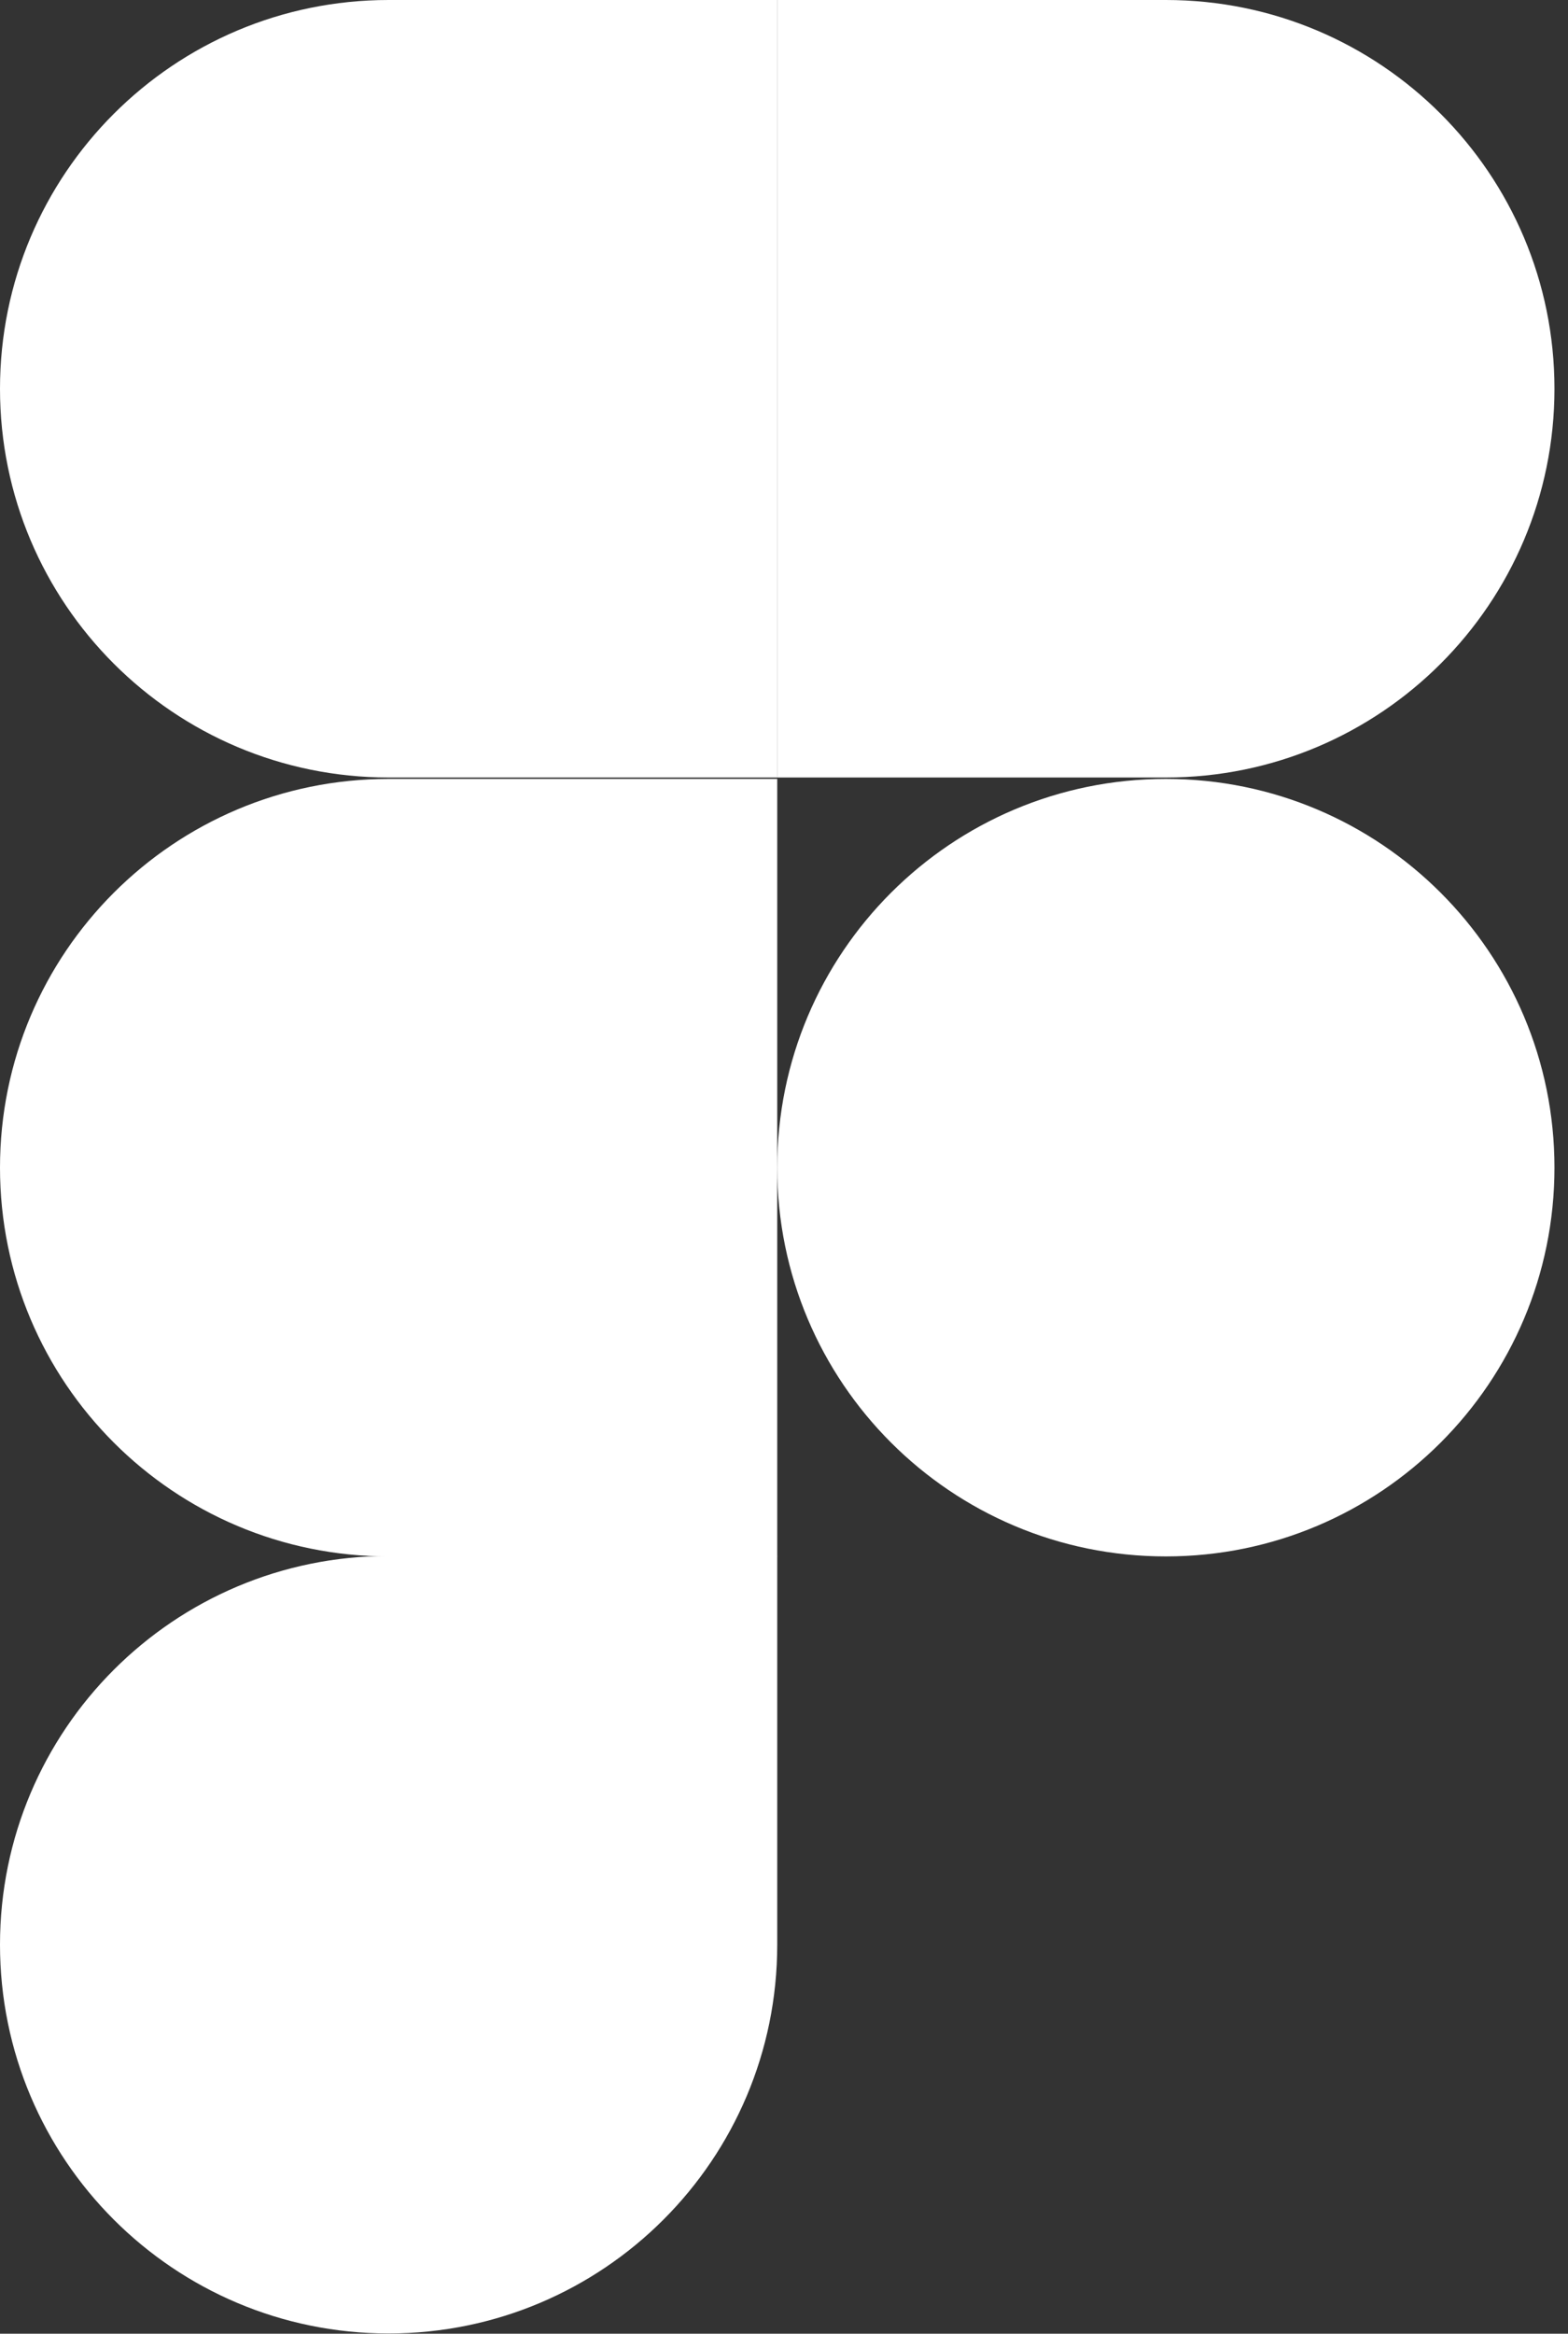 <svg width="41" height="61" viewBox="0 0 41 61" fill="none" xmlns="http://www.w3.org/2000/svg">
<rect x="0" y="0" width="41" height="61" fill="#333333" stroke="none"/>
<path d="M20.323 0H10.162C4.547 0 0 4.547 0 10.162C0 15.776 4.547 20.323 10.162 20.323H20.323V0ZM20.323 20.36H10.162C4.547 20.36 0 24.907 0 30.521C0 36.136 4.547 40.683 10.162 40.683H20.323V20.36Z" fill="white"/>
<path d="M20.323 40.671H10.162C4.547 40.671 0 45.218 0 50.832C0 56.447 4.547 60.994 10.162 60.994C15.776 60.994 20.323 56.447 20.323 50.832V40.671V40.671ZM20.323 0H30.485C36.099 0 40.646 4.547 40.646 10.162C40.646 15.776 36.099 20.323 30.485 20.323H20.323V0ZM30.485 20.36C36.099 20.36 40.646 24.907 40.646 30.521C40.646 36.136 36.099 40.683 30.485 40.683C24.87 40.683 20.323 36.136 20.323 30.521C20.323 24.907 24.87 20.36 30.485 20.36Z" fill="white"/>
</svg>
